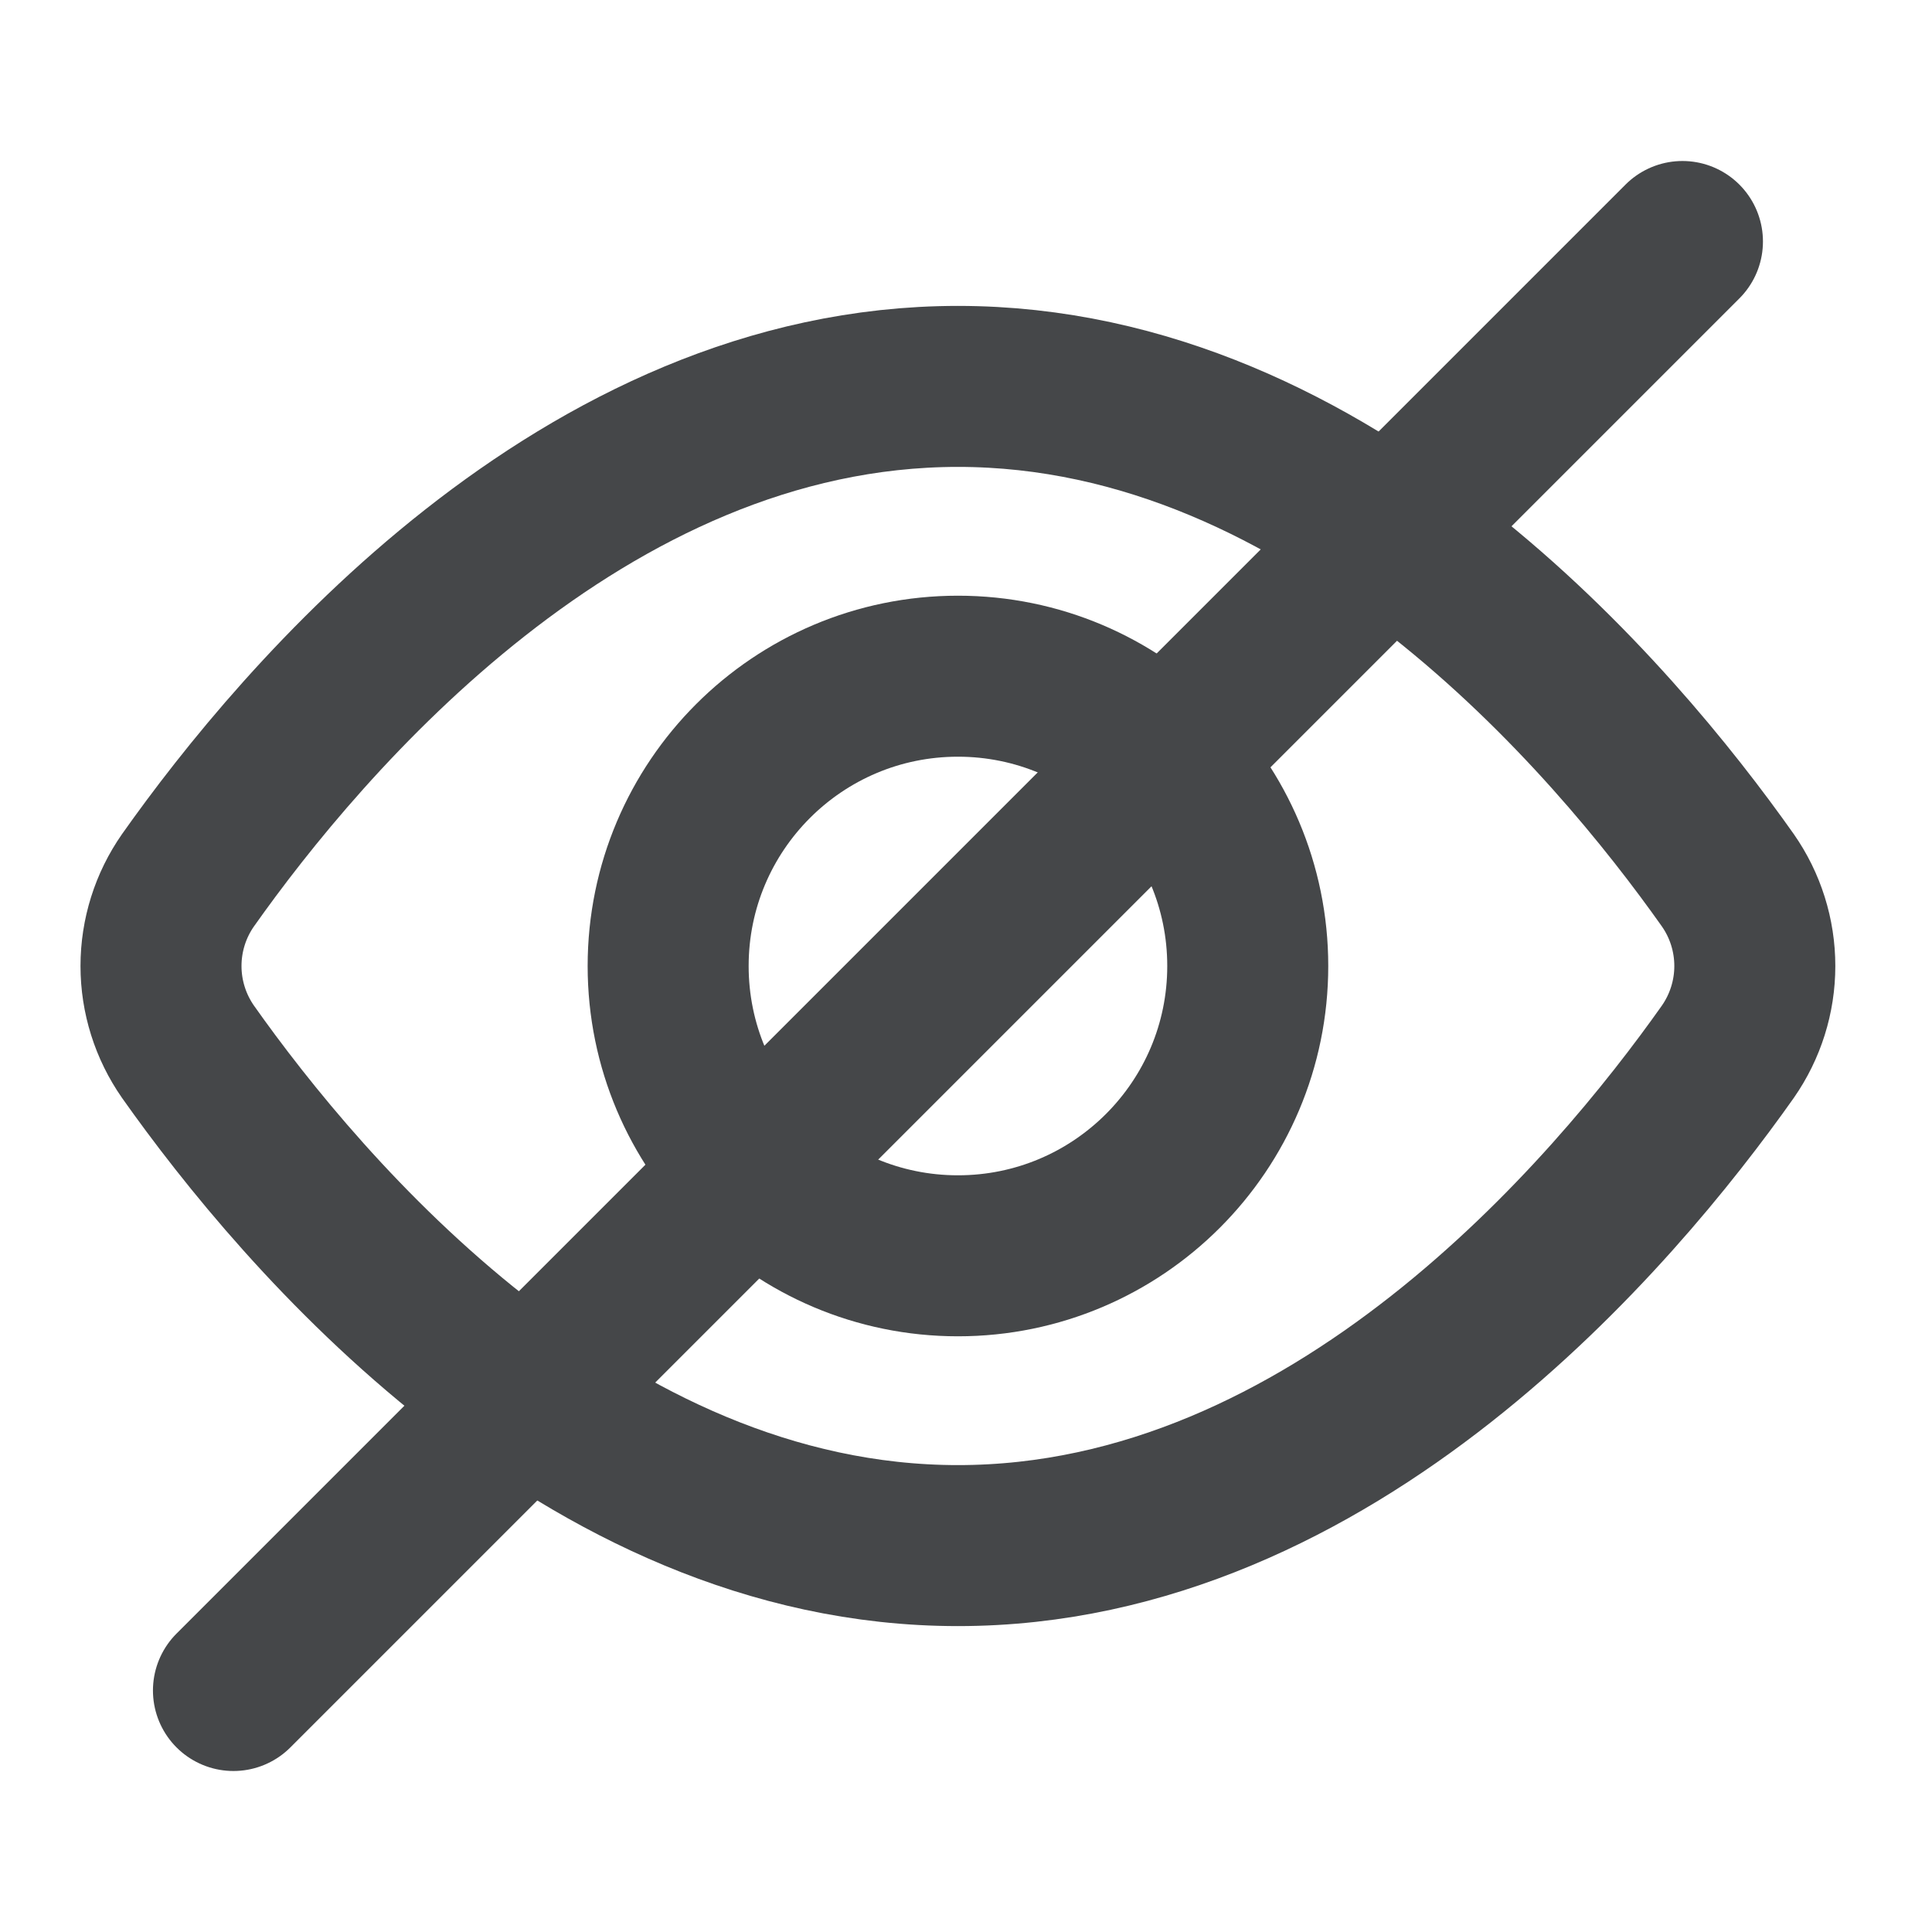 <svg width='24' height='24' viewBox='0 0 24 24' fill='none' xmlns='http://www.w3.org/2000/svg'><path d='M2.335 13.065C2.117 12.752 2 12.381 2 12C2 11.619 2.117 11.247 2.335 10.935C3.751 8.931 7.237 4.8 11.9 4.8C16.563 4.8 20.048 8.931 21.464 10.935C21.682 11.247 21.799 11.619 21.799 12C21.799 12.381 21.682 12.752 21.464 13.065C20.048 15.069 16.563 19.2 11.9 19.2C7.237 19.2 3.751 15.069 2.335 13.065Z' stroke='#454749' stroke-width='2' stroke-miterlimit='10' stroke-linecap='round' stroke-linejoin='round'/><path d='M11.9 15.6C13.888 15.6 15.5 13.988 15.5 12C15.5 10.012 13.888 8.4 11.9 8.4C9.911 8.4 8.3 10.012 8.3 12C8.3 13.988 9.911 15.6 11.9 15.6Z' stroke='#454749' stroke-width='2' stroke-miterlimit='10' stroke-linecap='round' stroke-linejoin='round'/><path d='M2.9 21L20.9 3' stroke='#454749' stroke-width='2' stroke-miterlimit='10' stroke-linecap='round' stroke-linejoin='round'/></svg>